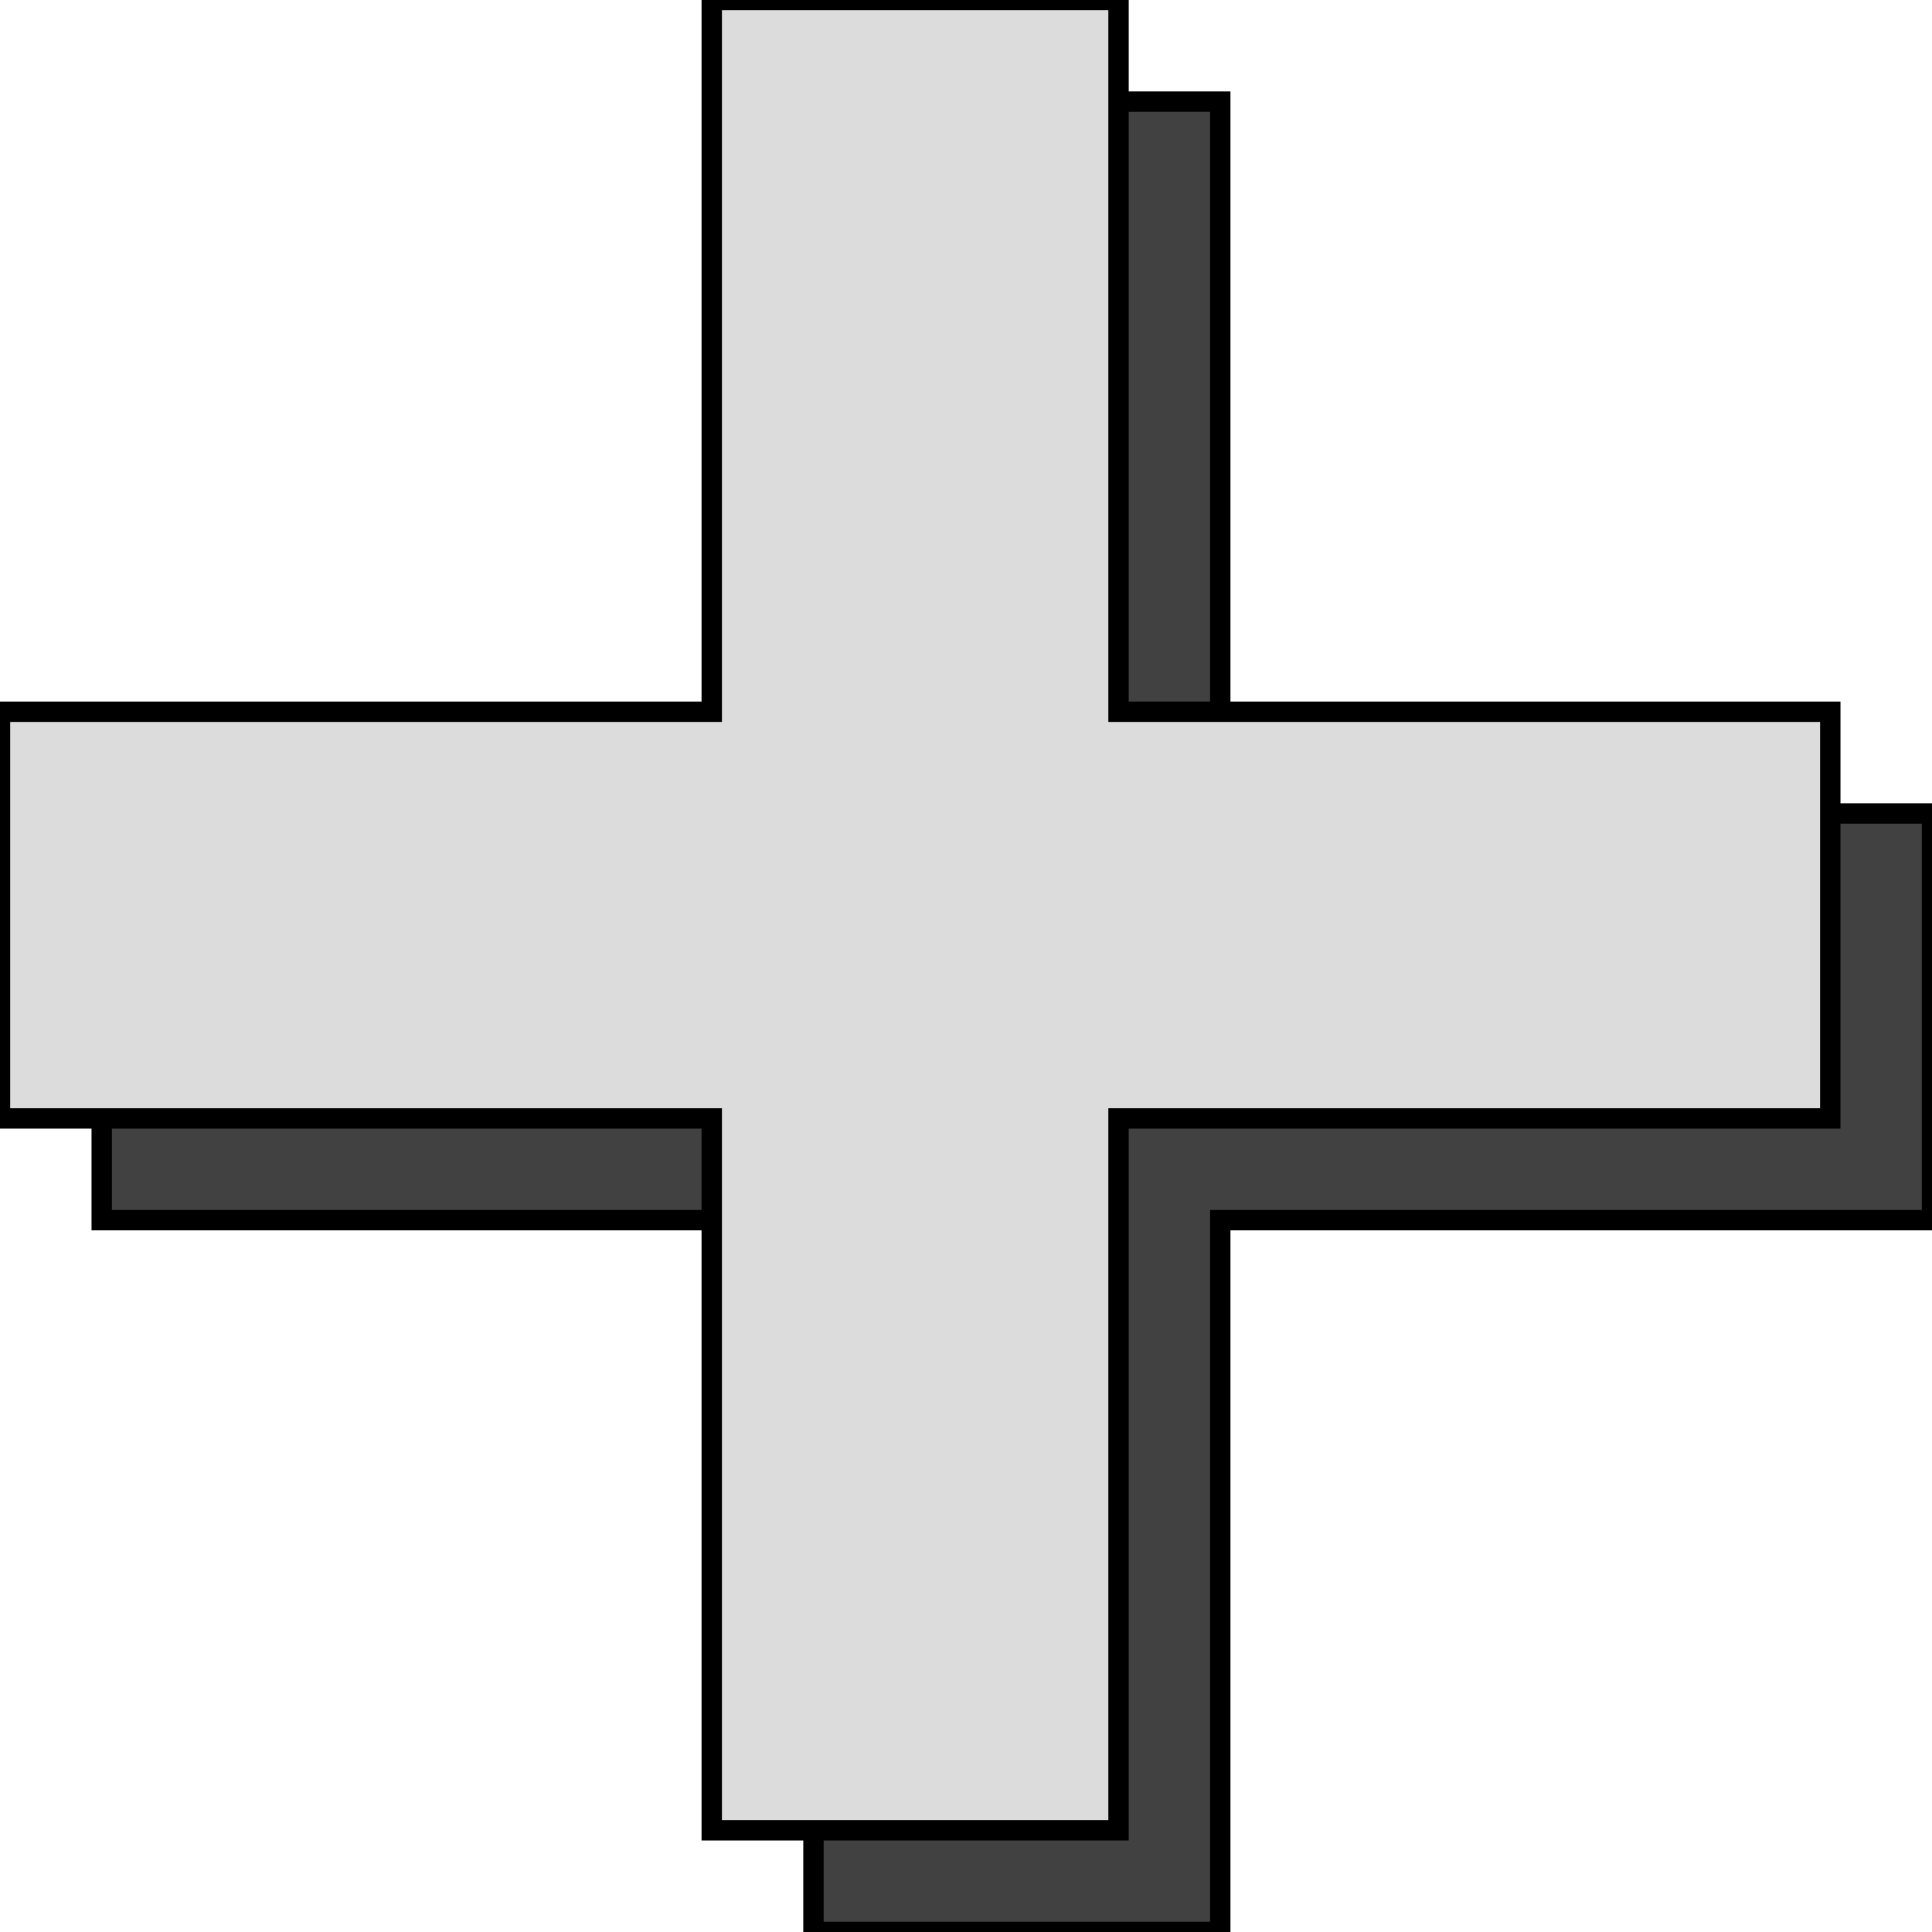 <?xml version="1.0" encoding="UTF-8" standalone="no"?>
<!-- Created with Inkscape (http://www.inkscape.org/) -->

<svg
   xmlns:dc="http://purl.org/dc/elements/1.1/"
   xmlns:cc="http://creativecommons.org/ns#"
   xmlns:rdf="http://www.w3.org/1999/02/22-rdf-syntax-ns#"
   xmlns:svg="http://www.w3.org/2000/svg"
   xmlns="http://www.w3.org/2000/svg"
   version="1.1"
   width="20"
   height="20"
   id="svg2">
  <defs
     id="defs4" />
  <g
     transform="translate(0,-3137.087)"
     id="layer1">
    <path
       d="m 8.421,3138.139 4.211,0 0,7.369 7.368,0 0,4.21 -7.368,0 0,7.368 -4.211,0 0,-7.368 -7.368,0 0,-4.21 7.368,0 z"
       id="path3016"
       style="fill:#414141;fill-opacity:1;stroke:#000000;stroke-width:0.211px;stroke-linecap:butt;stroke-linejoin:miter;stroke-opacity:1" />
    <path
       d="m 7.368,3137.087 4.211,0 0,7.368 7.368,0 0,4.21 -7.368,0 0,7.369 -4.211,0 0,-7.369 -7.368,0 0,-4.21 7.368,0 z"
       id="path3014"
       style="fill:#dcdcdc;fill-opacity:1;stroke:#000000;stroke-width:0.211px;stroke-linecap:butt;stroke-linejoin:miter;stroke-opacity:1" />
  </g>
</svg>
